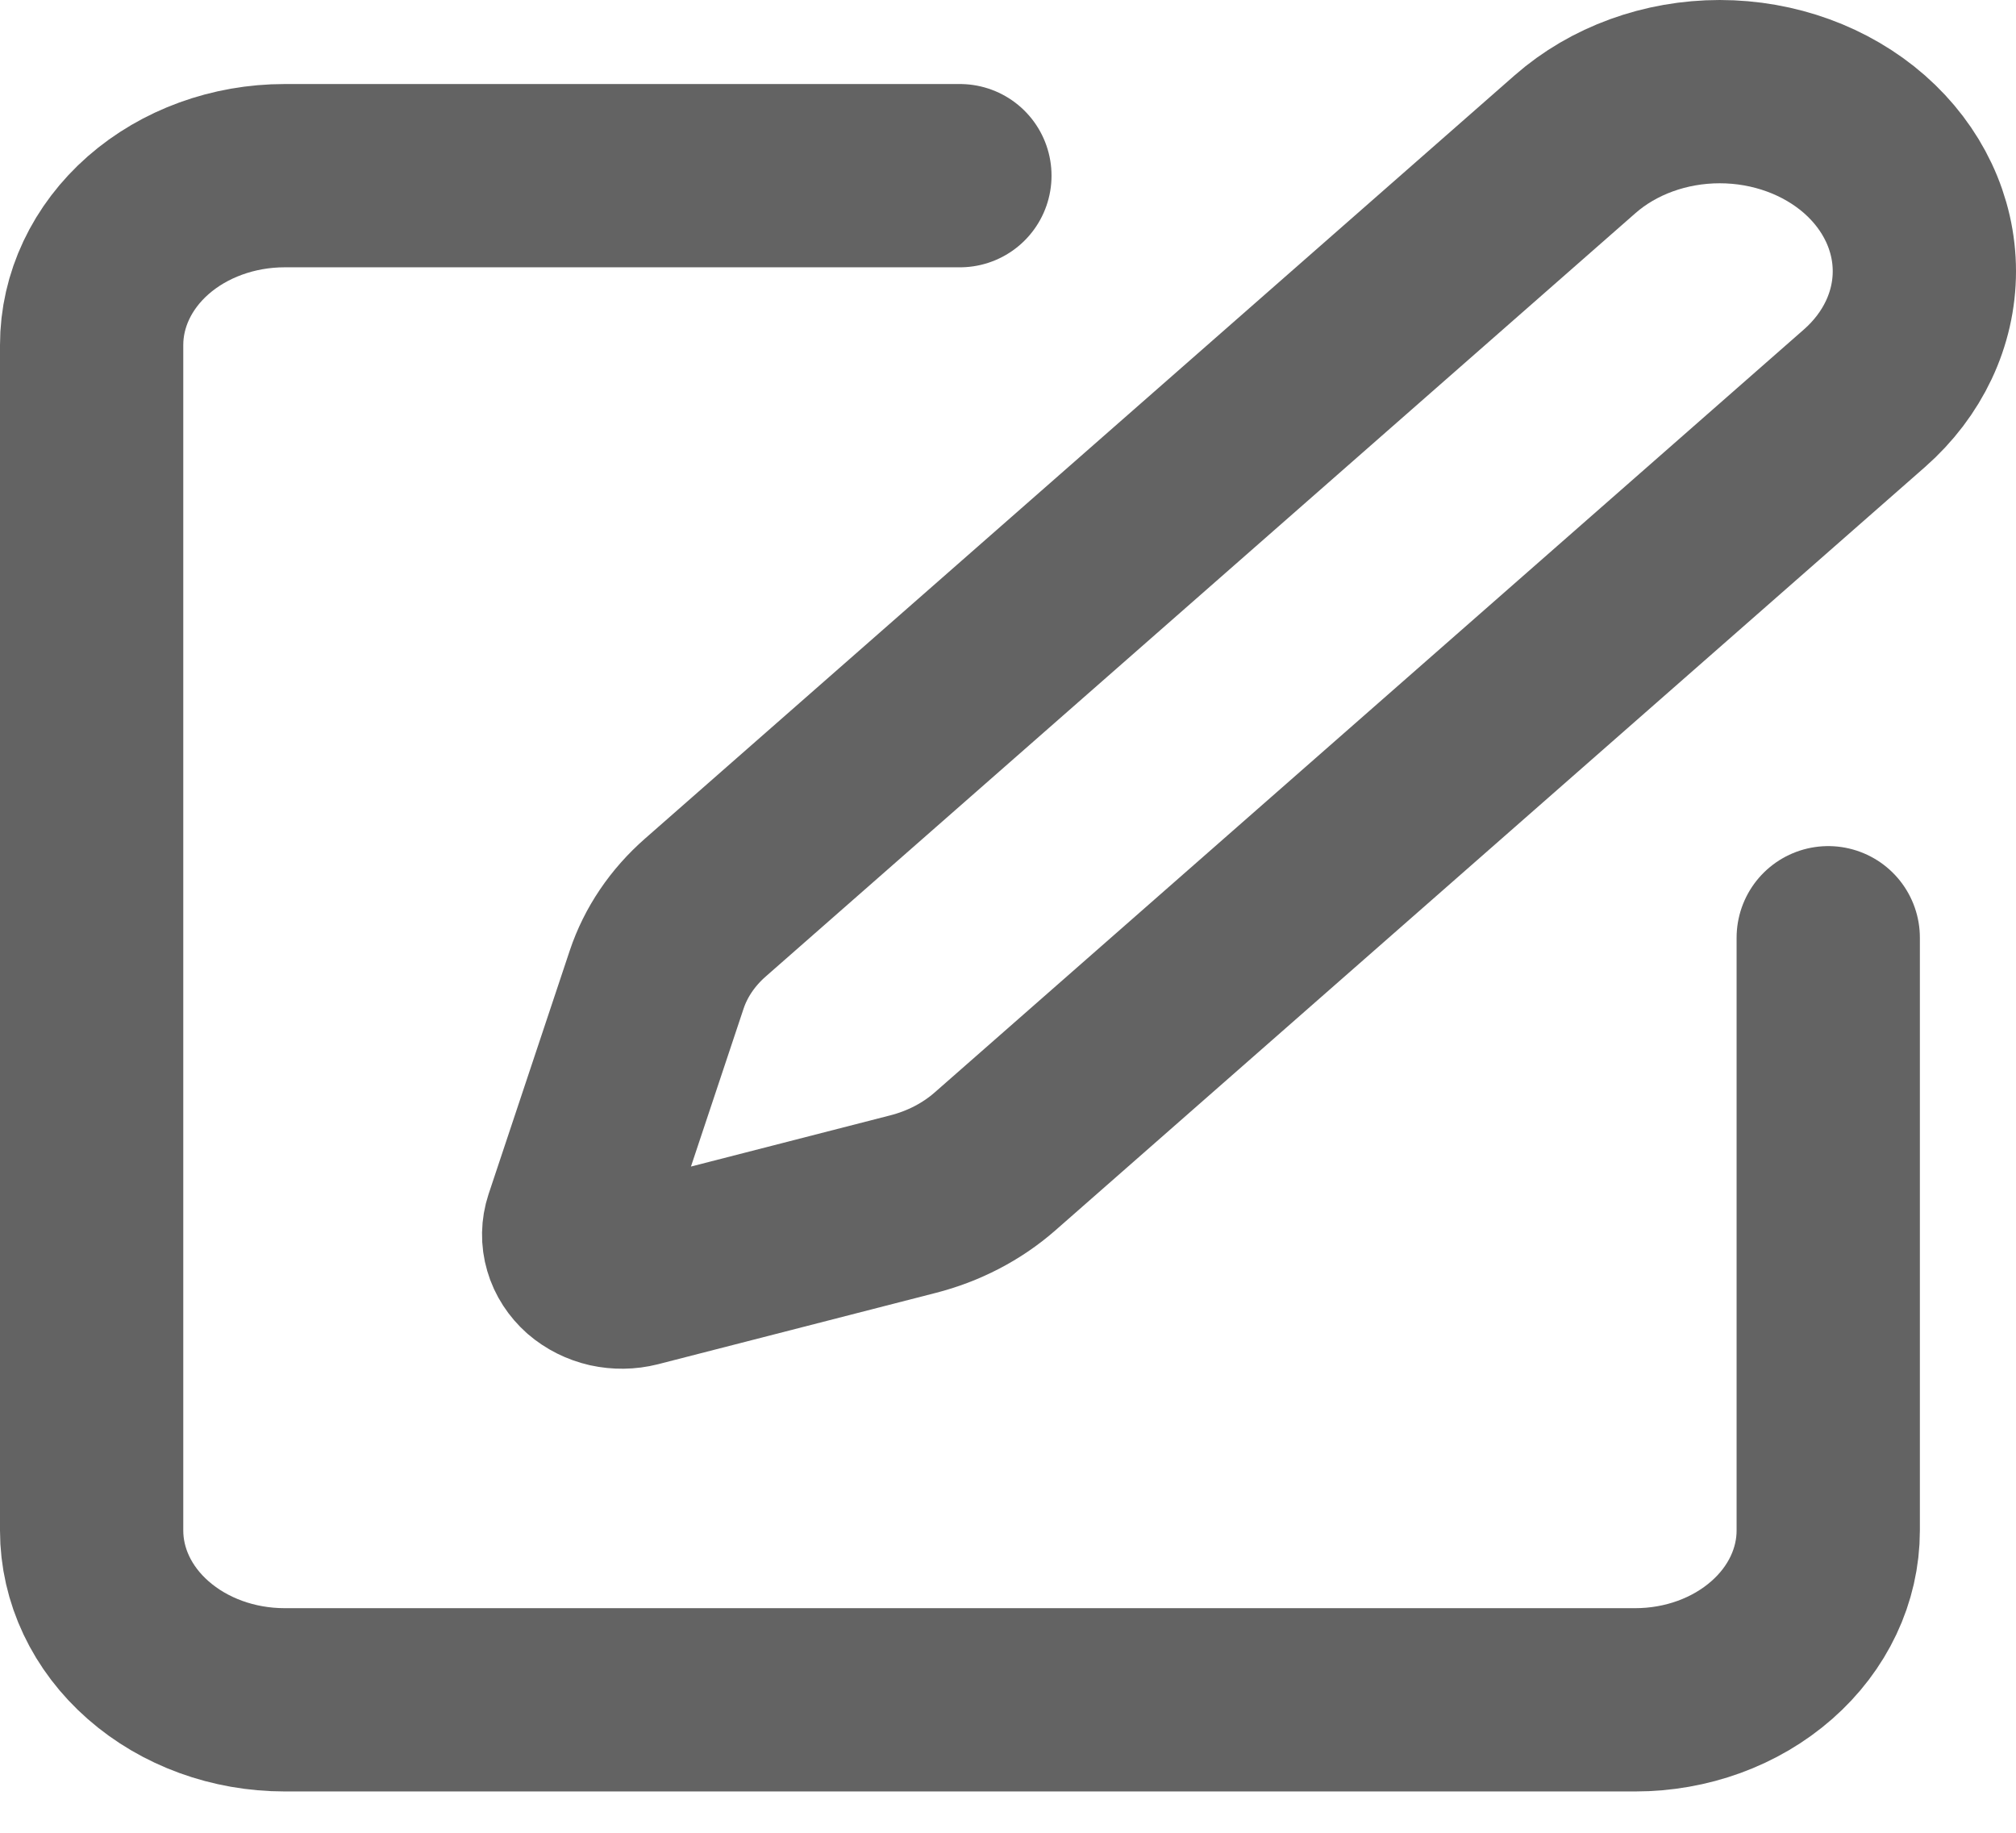<svg width="22" height="20" viewBox="0 0 22 20" fill="none" xmlns="http://www.w3.org/2000/svg">
<path d="M10.475 1.917H3.106C2.547 1.917 2.012 2.112 1.617 2.458C1.222 2.805 1 3.275 1 3.765V16.701C1 17.191 1.222 17.661 1.617 18.007C2.012 18.354 2.547 18.549 3.106 18.549H17.845C18.404 18.549 18.939 18.354 19.334 18.007C19.729 17.661 19.951 17.191 19.951 16.701V10.233" stroke="#636363" stroke-width="2" stroke-linecap="round" stroke-linejoin="round"/>
<path d="M17.188 1.574C17.606 1.207 18.174 1 18.767 1C19.359 1 19.927 1.207 20.346 1.574C20.765 1.942 21 2.44 21 2.96C21 3.48 20.765 3.978 20.346 4.346L10.857 12.675C10.607 12.894 10.298 13.055 9.959 13.141L6.934 13.918C6.843 13.941 6.747 13.942 6.656 13.922C6.565 13.901 6.481 13.859 6.414 13.801C6.348 13.742 6.3 13.669 6.277 13.589C6.253 13.508 6.255 13.424 6.281 13.345L7.166 10.69C7.265 10.393 7.448 10.122 7.698 9.903L17.188 1.574Z" stroke="#636363" stroke-width="2" stroke-linecap="round" stroke-linejoin="round"/>
</svg>
